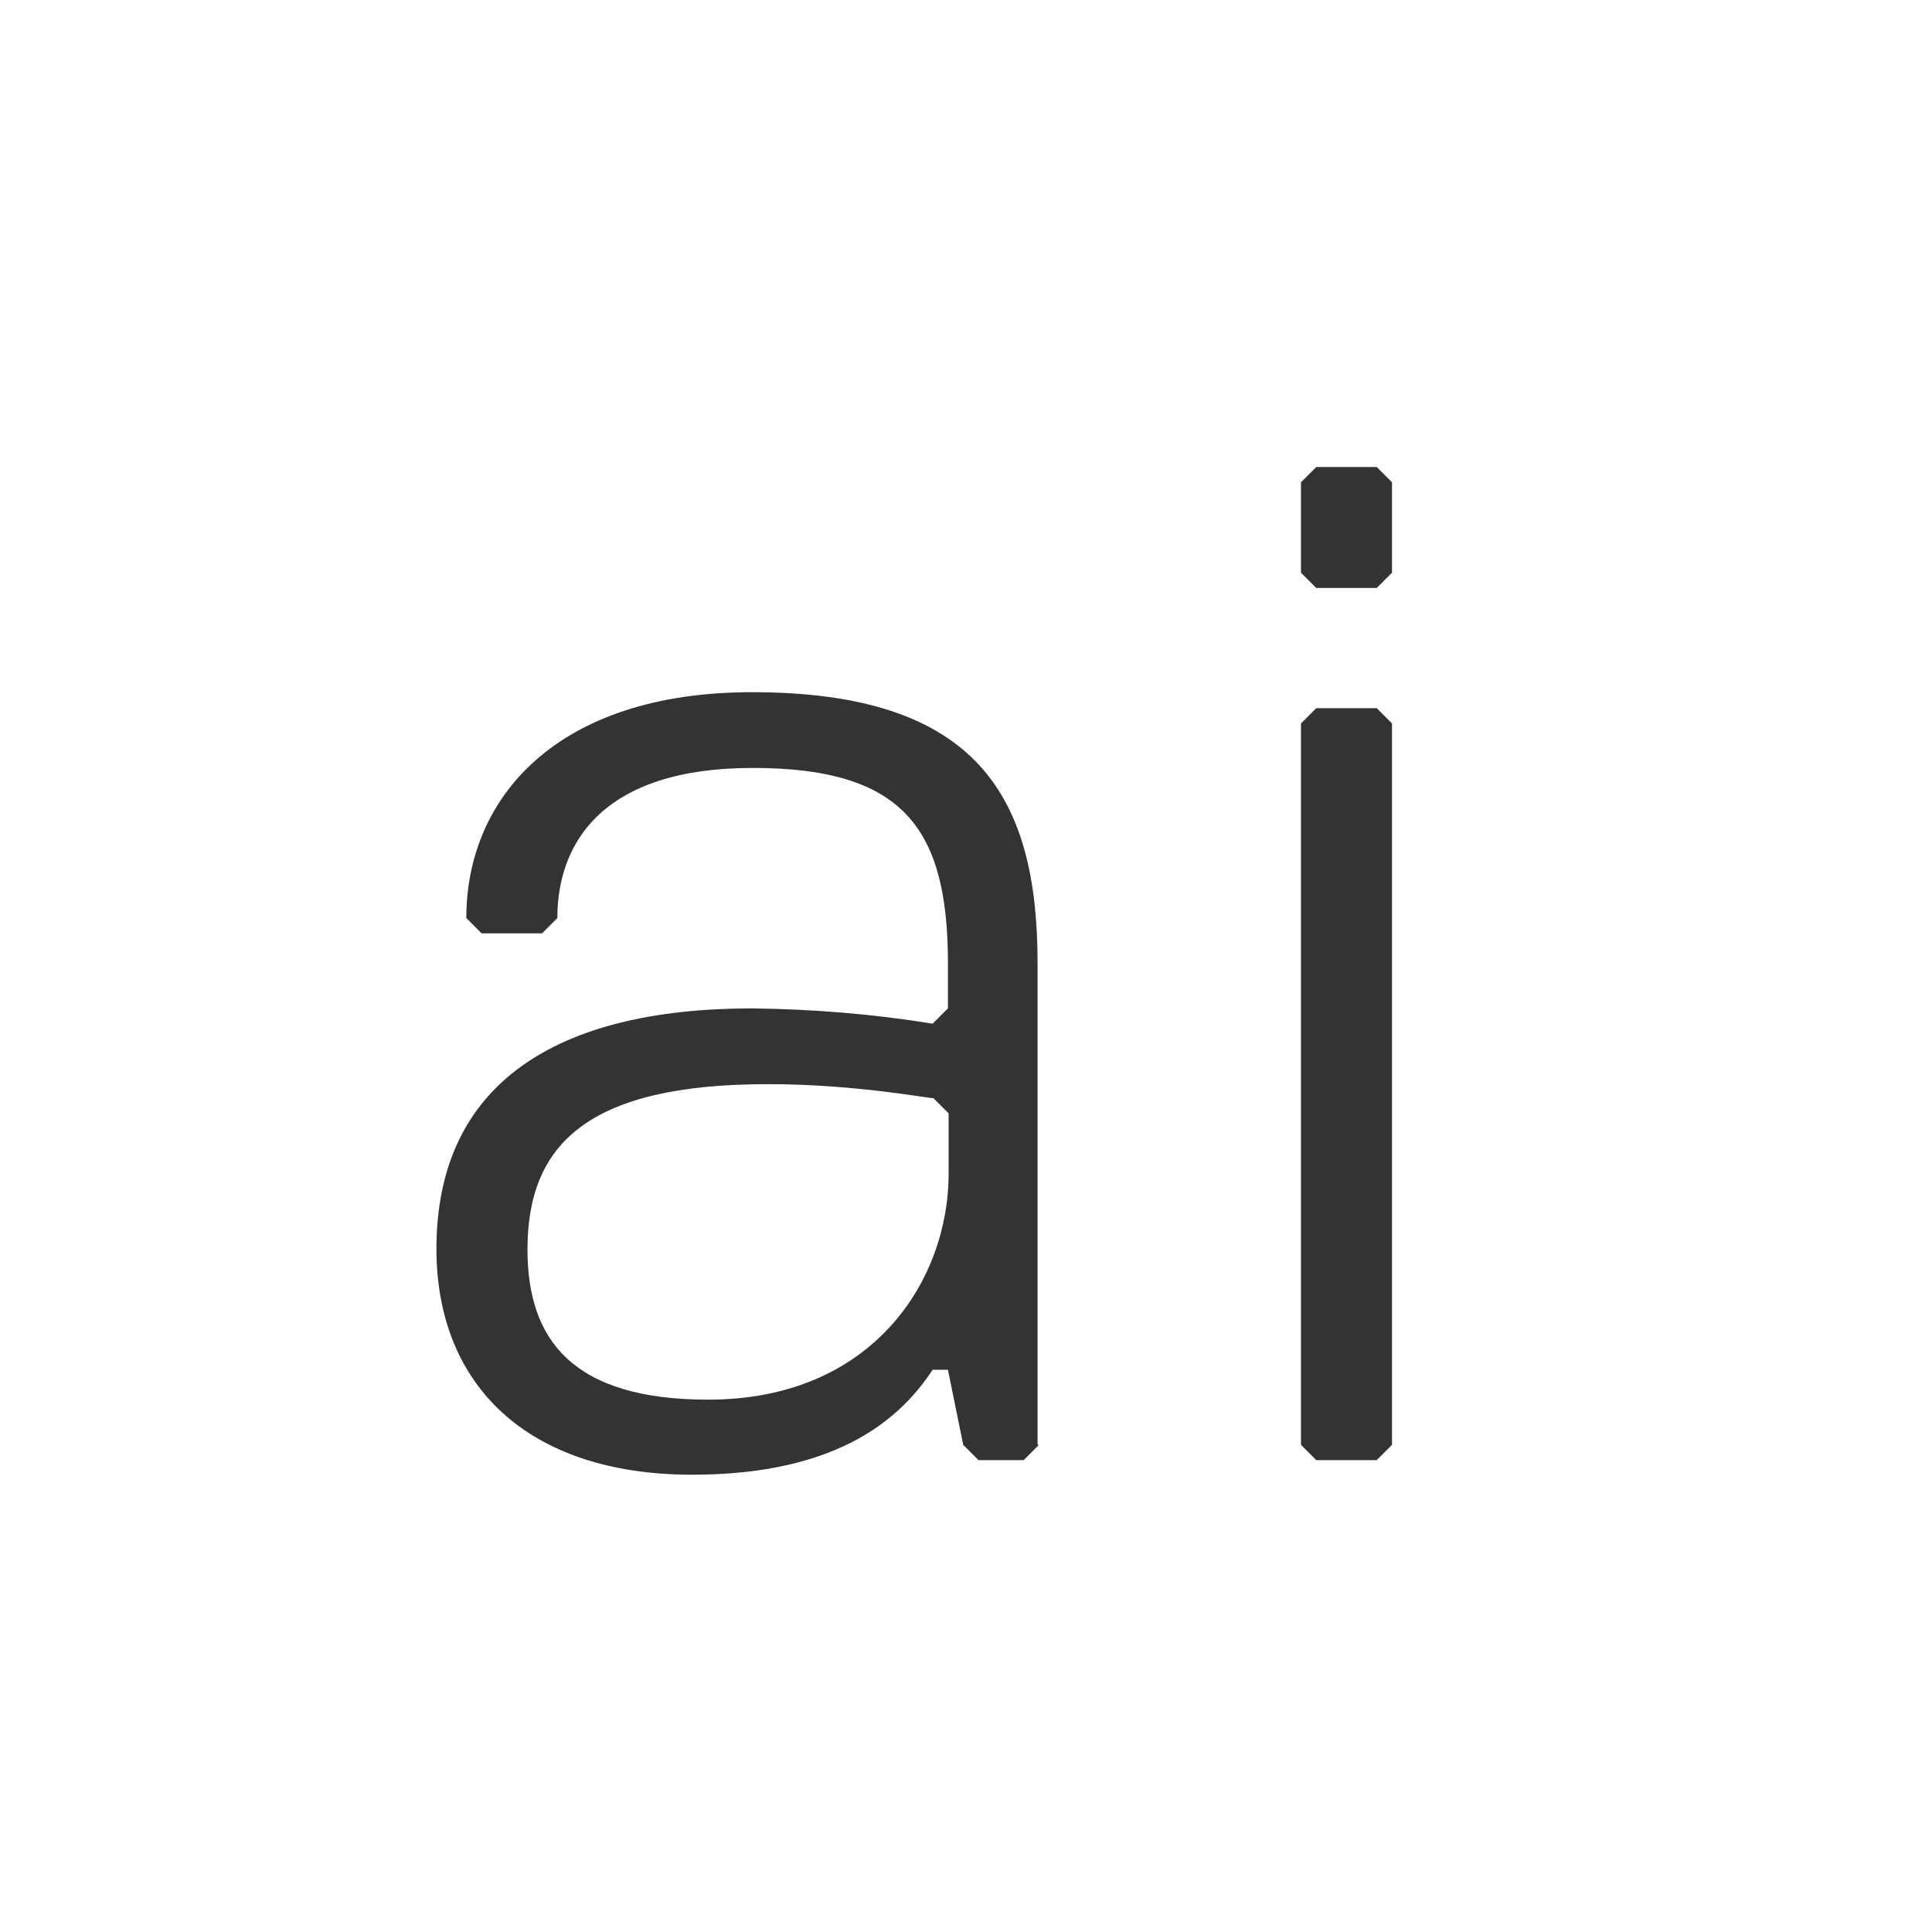 <svg xmlns="http://www.w3.org/2000/svg" viewBox="0 0 278 278"><rect x="0" y="0" width="278" height="278" fill="#333333" stroke="none"/><g fill="#FFF"><path d="M110.5 156c-26 0-34.6 8.7-34.6 23.8 0 13 6.5 21.6 26 21.6 23.8 0 34.6-17.3 34.6-32.5v-8.7l-2.2-2.2c0 .2-10.8-2-23.8-2z"/><path d="M0 0v278h278V0H0zm149.5 207.9l-2.2 2.2h-6.5l-2.2-2.2-2.2-10.8h-2.2c-4.3 6.5-13 15.1-34.6 15.1-23.8 0-36.8-13-36.8-32.5 0-23.8 17.3-34.6 45.4-34.6 8.7.1 17.4.8 26 2.2l2.2-2.2v-6.5c0-19.5-6.5-28.1-28.1-28.1s-28.1 10.8-28.1 21.6l-2.2 2.2h-8.7l-2.2-2.2c0-17.3 13-32.5 41.1-32.5 32.5 0 41.1 15.1 41.1 39v69.3h.2zm50.8 0l-2.2 2.2h-8.7l-2.2-2.2V104.1l2.2-2.2h8.7l2.2 2.2v103.8zm0-125.5l-2.2 2.2h-8.7l-2.2-2.2v-13l2.2-2.2h8.7l2.2 2.2v13z"/></g></svg>